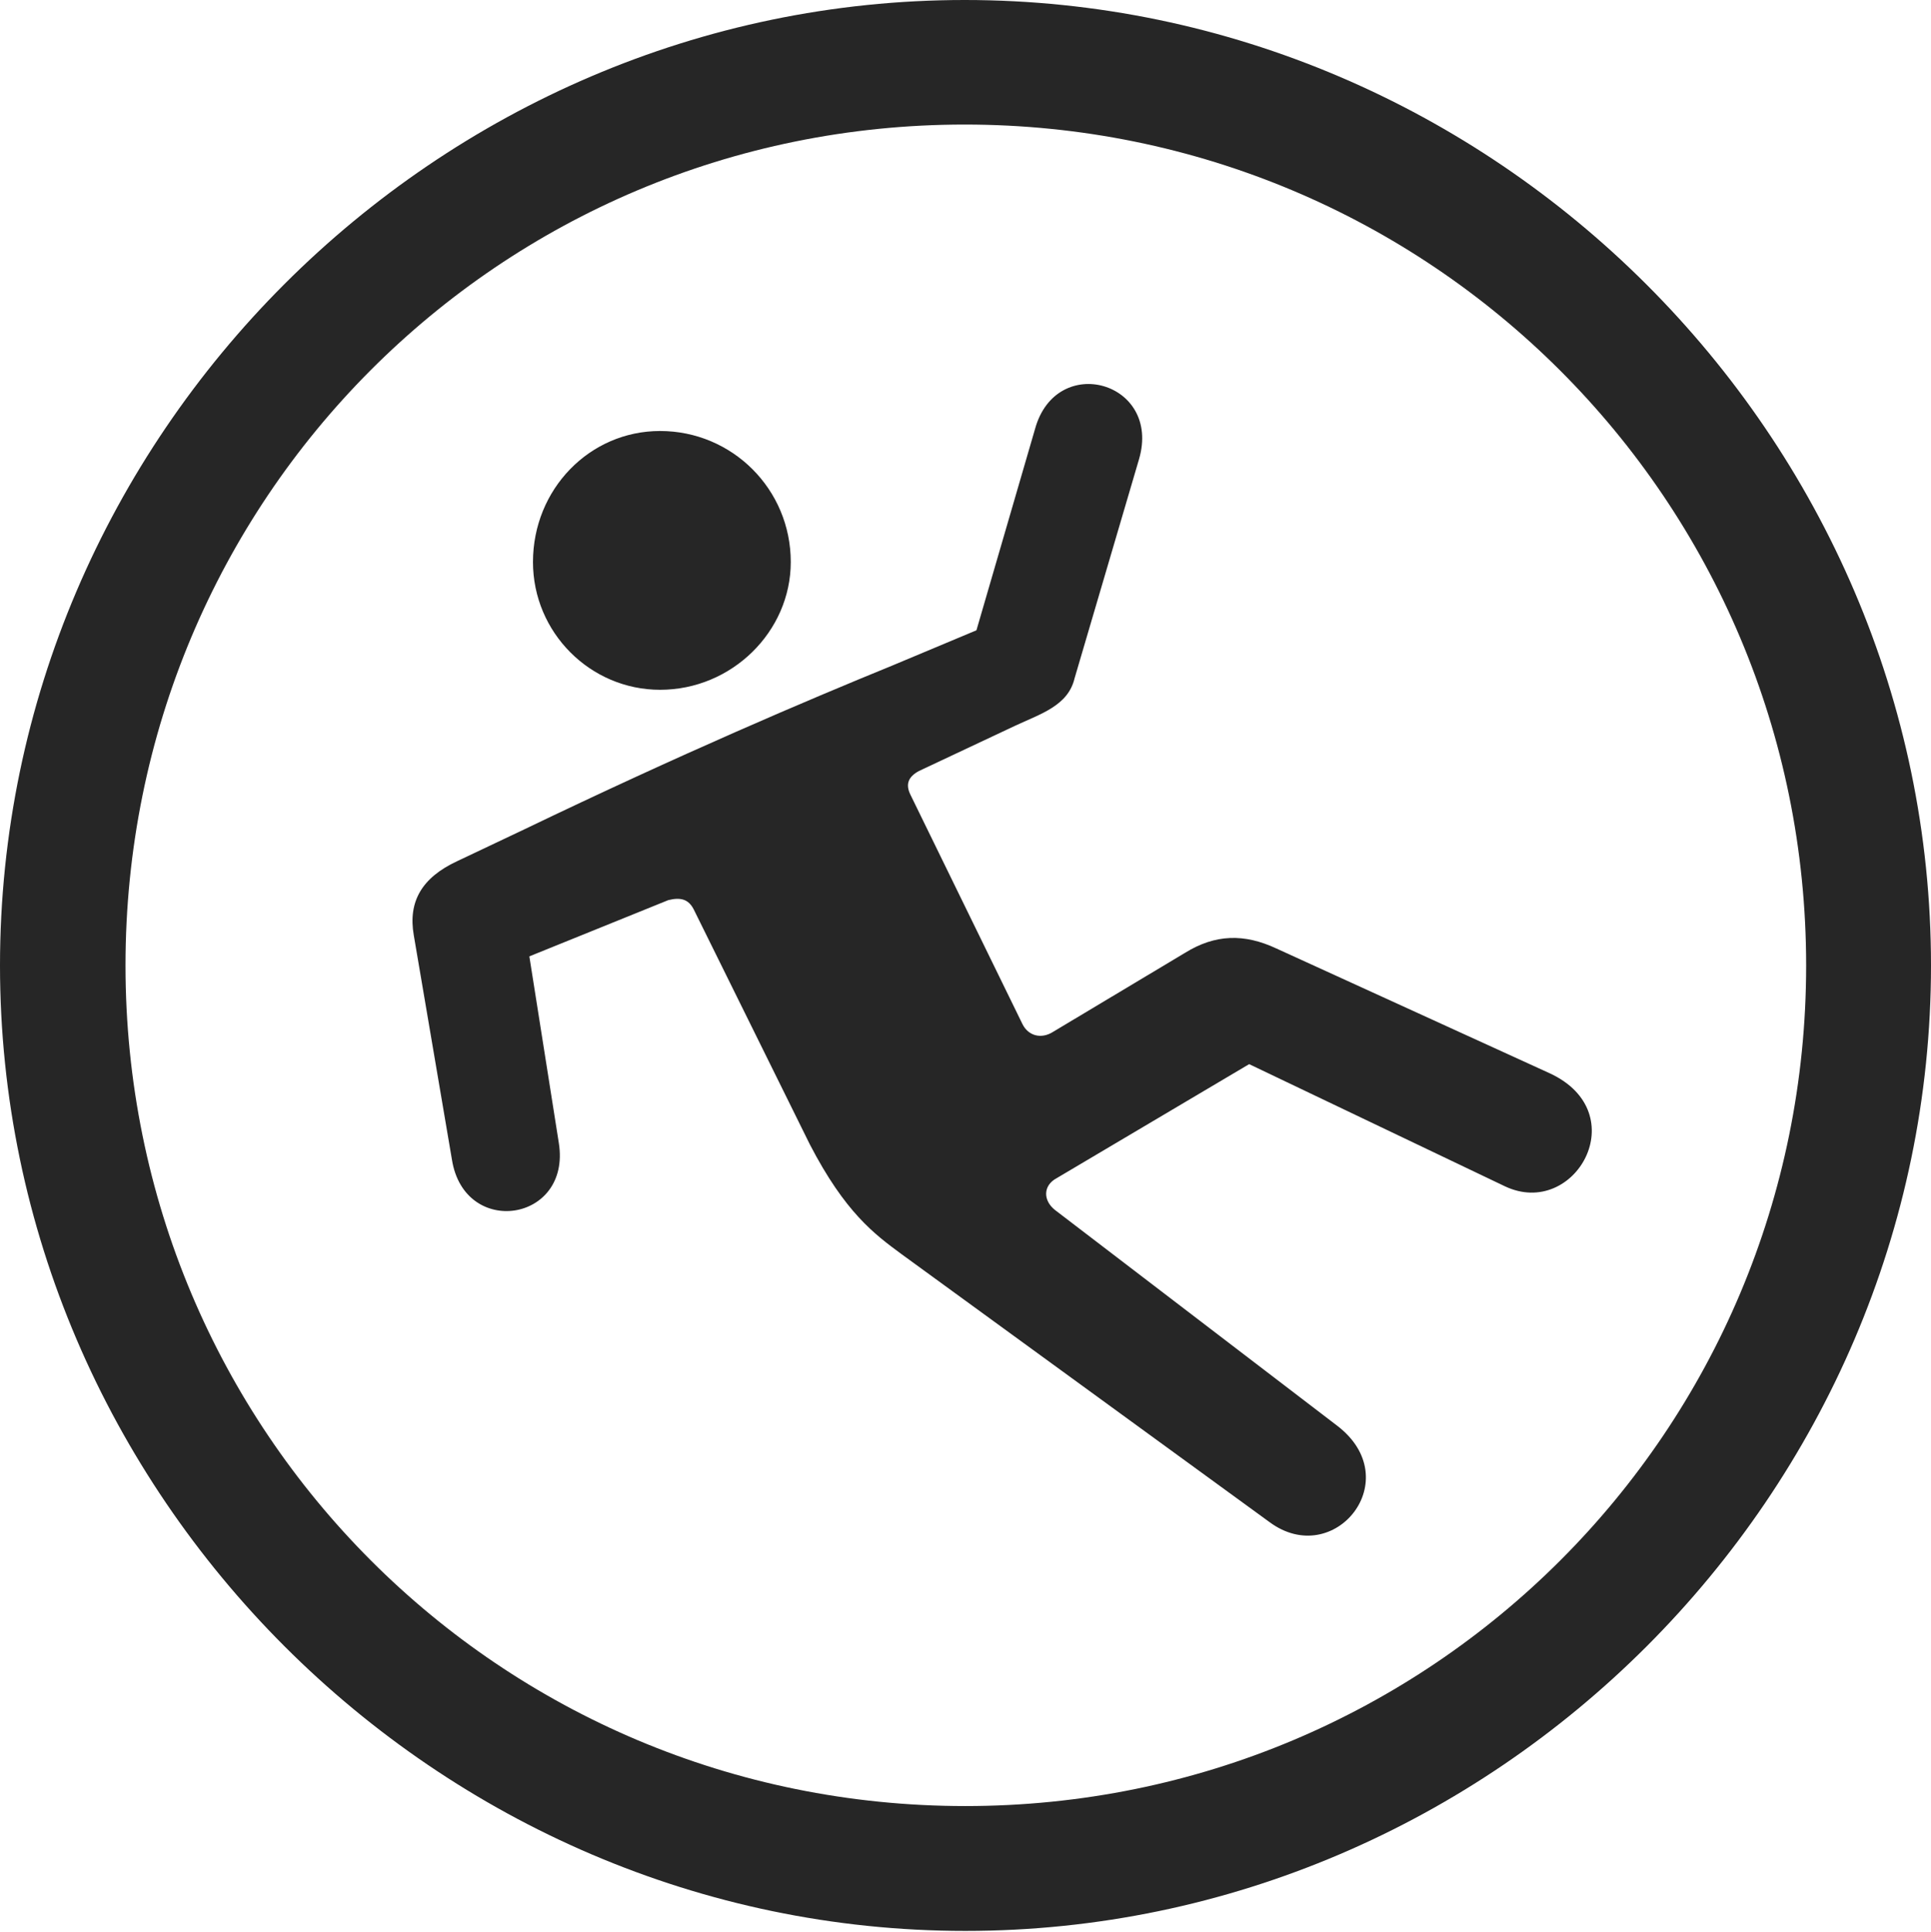 <?xml version="1.0" encoding="UTF-8"?>
<!--Generator: Apple Native CoreSVG 232.5-->
<!DOCTYPE svg
PUBLIC "-//W3C//DTD SVG 1.1//EN"
       "http://www.w3.org/Graphics/SVG/1.1/DTD/svg11.dtd">
<svg version="1.1" xmlns="http://www.w3.org/2000/svg" xmlns:xlink="http://www.w3.org/1999/xlink" width="97.96" height="97.993">
 <g>
  <rect height="97.993" opacity="0" width="97.96" x="0" y="0"/>
  <path d="M48.972 97.944C75.825 97.944 97.96 75.776 97.96 48.972C97.96 22.135 75.791 0 48.938 0C22.135 0 0 22.135 0 48.972C0 75.776 22.169 97.944 48.972 97.944ZM48.972 91.611C25.35 91.611 6.367 72.594 6.367 48.972C6.367 25.35 25.316 6.318 48.938 6.318C72.561 6.318 91.626 25.35 91.626 48.972C91.626 72.594 72.594 91.611 48.972 91.611Z" fill="#000000" fill-opacity="0.85"/>
  <path d="M20.99 47.433L22.928 58.829C23.566 62.808 28.987 61.986 28.349 57.977L26.854 48.511L33.901 45.659C34.548 45.497 34.932 45.625 35.191 46.125L41.084 58.051C42.876 61.506 44.359 62.602 45.726 63.609L64.4 77.205C67.689 79.642 71.417 75.04 67.824 72.31L53.52 61.376C52.908 60.891 52.908 60.135 53.603 59.763L63.37 53.978L76.355 60.179C79.903 61.846 82.947 56.459 78.63 54.447L64.759 48.115C63.126 47.349 61.654 47.382 60.122 48.329L53.44 52.329C52.823 52.731 52.162 52.54 51.869 51.945L46.193 40.324C45.919 39.779 46.08 39.395 46.626 39.105L51.49 36.817C52.778 36.213 54.182 35.804 54.512 34.411L57.784 23.29C58.929 19.363 53.591 17.855 52.51 21.751L49.535 31.971L45.275 33.756C40.862 35.559 34.642 38.203 26.585 42.075L23.183 43.687C21.399 44.52 20.697 45.732 20.99 47.433ZM33.485 34.989C37.127 34.989 40.116 32.034 40.116 28.508C40.116 24.817 37.146 21.862 33.485 21.862C29.911 21.862 27.038 24.817 27.038 28.508C27.038 32.083 29.944 34.989 33.485 34.989Z" fill="#000000" fill-opacity="0.85"/>
 </g>
</svg>
